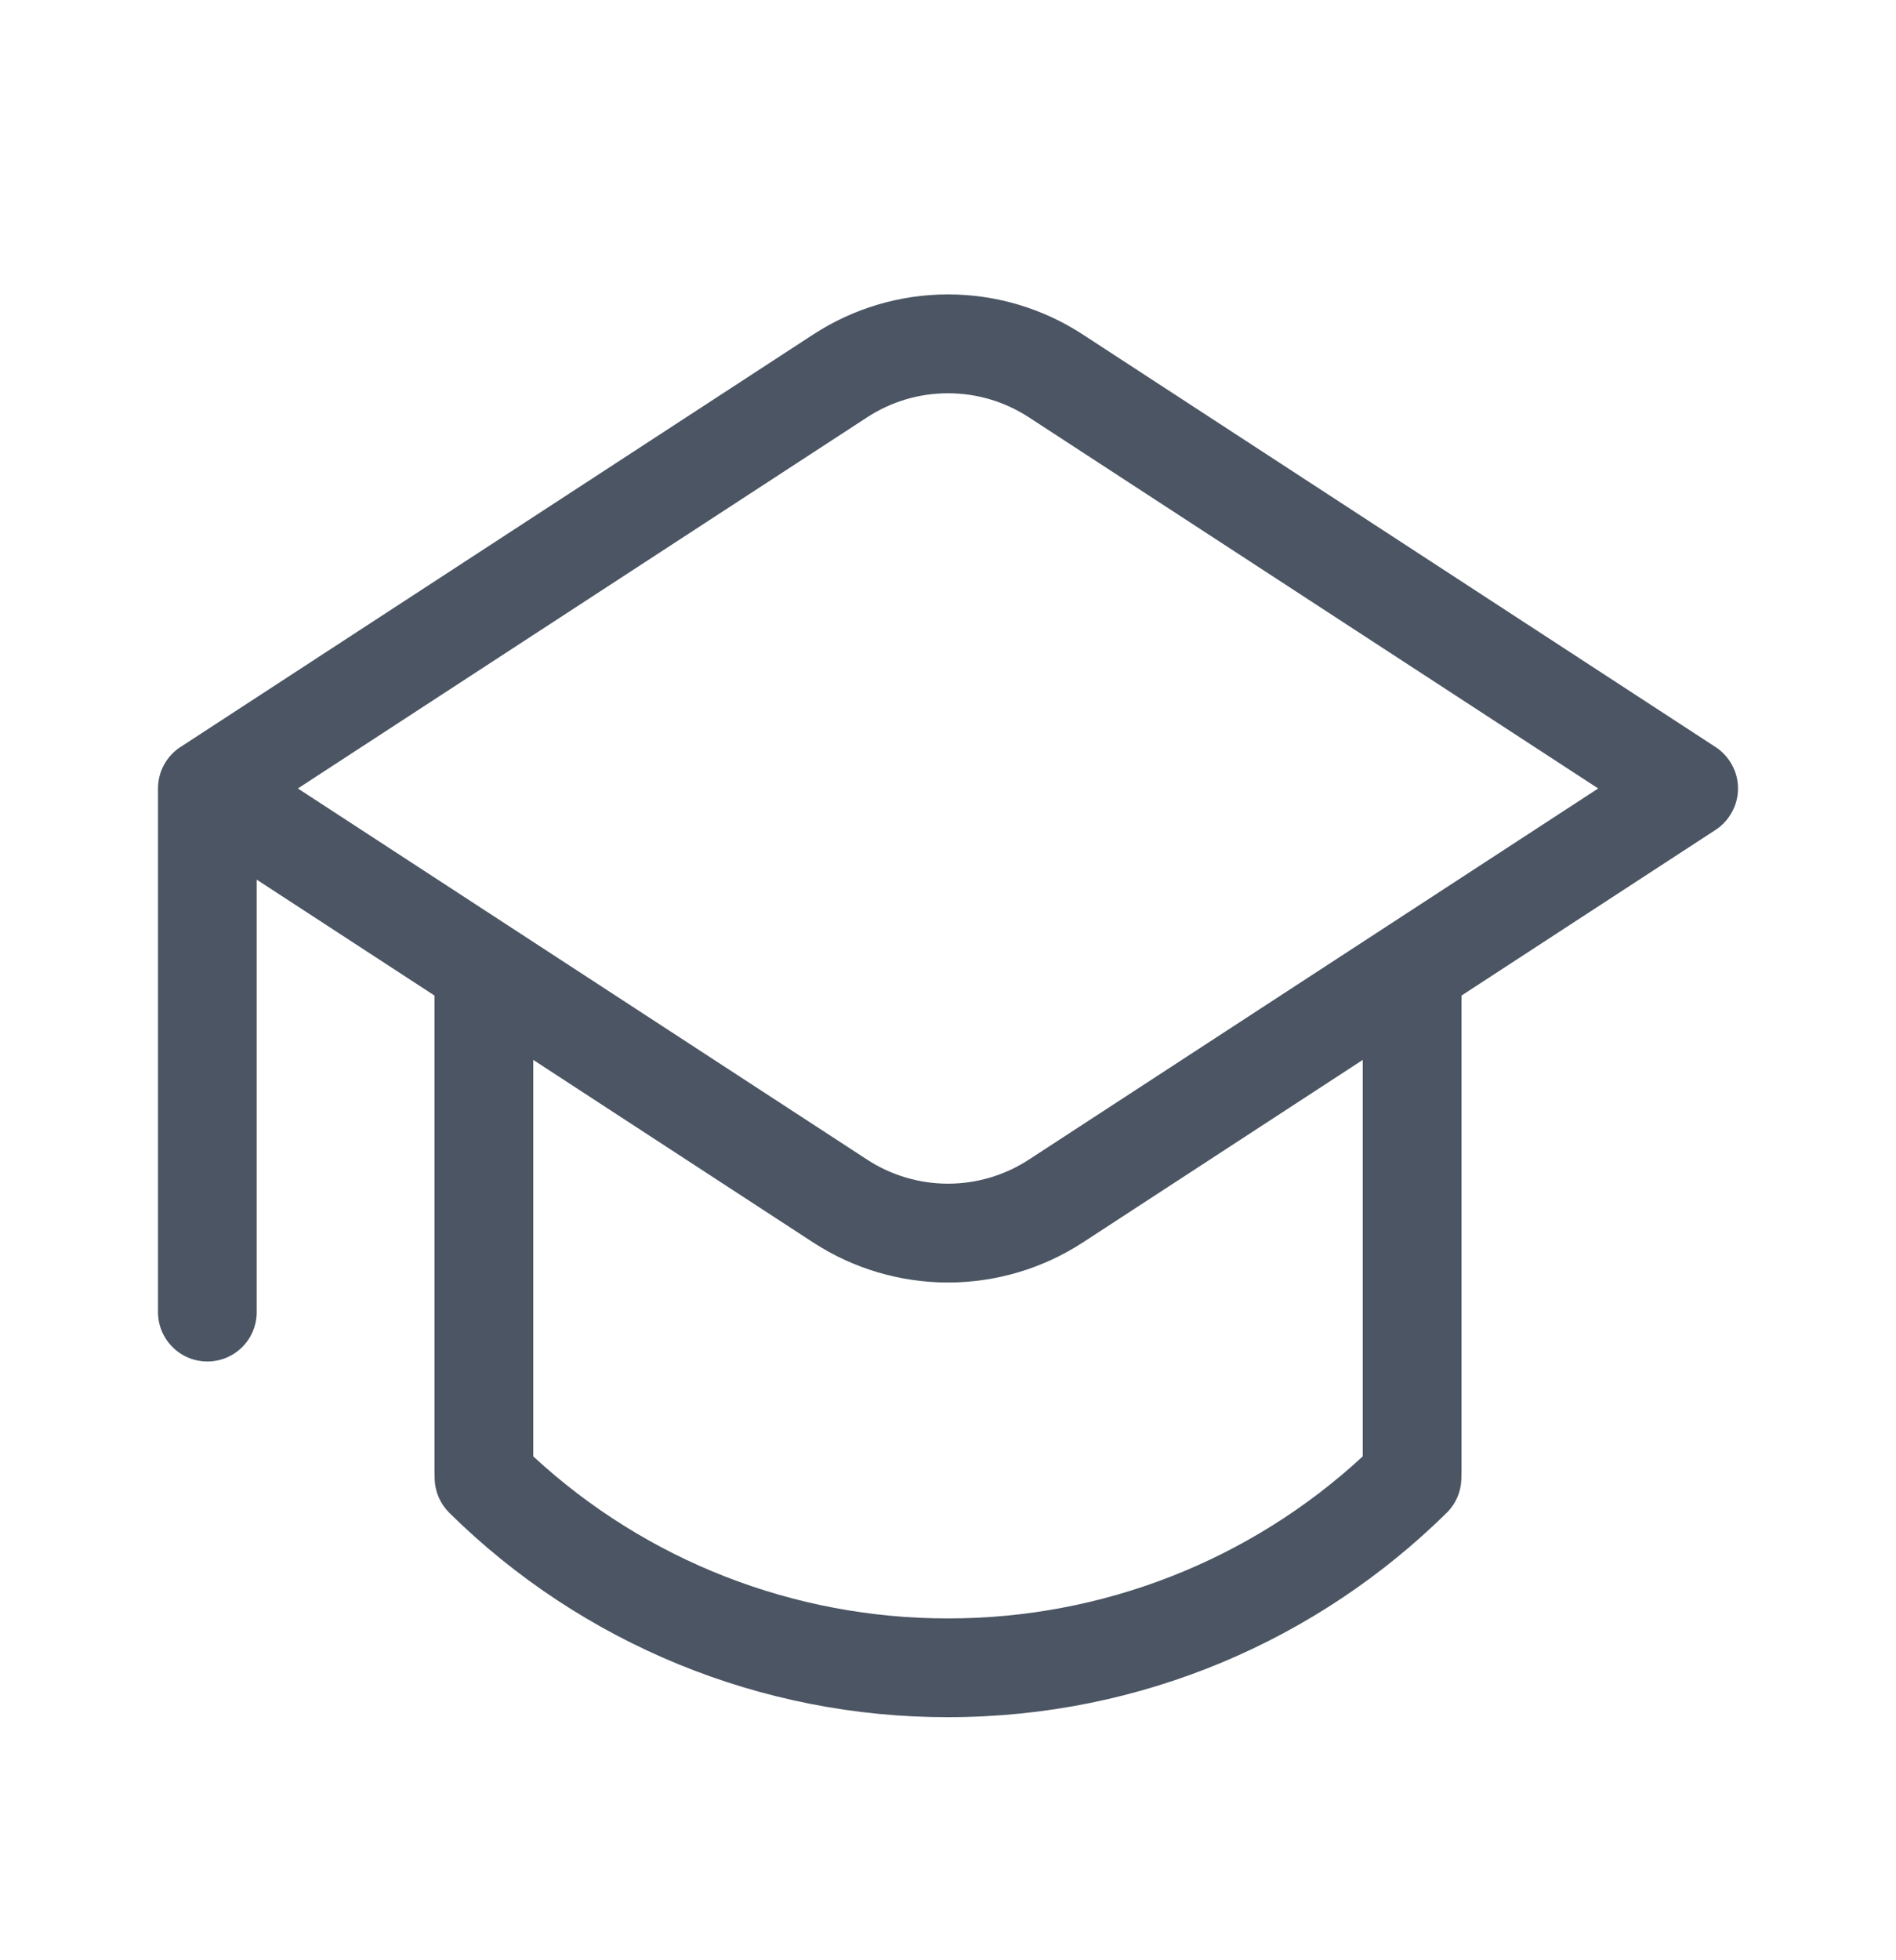 <svg width="30" height="31" viewBox="0 0 30 31" fill="none" xmlns="http://www.w3.org/2000/svg">
<path d="M13.721 6.599C14.101 6.351 14.546 6.219 15 6.219C15.454 6.219 15.899 6.351 16.279 6.599L25.288 12.469L16.279 18.339C15.899 18.587 15.454 18.719 15 18.719C14.546 18.719 14.101 18.587 13.721 18.339L4.713 12.469L13.721 6.599ZM17.133 5.29C16.499 4.876 15.758 4.656 15 4.656C14.243 4.656 13.502 4.876 12.867 5.29L2.878 11.799C2.763 11.869 2.667 11.967 2.601 12.084C2.535 12.201 2.5 12.334 2.5 12.469V20.75C2.5 20.957 2.582 21.156 2.729 21.302C2.875 21.449 3.074 21.531 3.281 21.531C3.488 21.531 3.687 21.449 3.834 21.302C3.98 21.156 4.062 20.957 4.062 20.75V13.911L6.875 15.744V23.25C6.875 23.3 6.876 23.349 6.878 23.399C6.885 23.597 6.969 23.786 7.111 23.926C9.213 25.999 12.048 27.16 15 27.156C18.073 27.156 20.86 25.923 22.889 23.926C23.032 23.787 23.115 23.598 23.122 23.399C23.124 23.349 23.125 23.299 23.125 23.25V15.744L27.145 13.124C27.254 13.053 27.343 12.956 27.405 12.841C27.468 12.727 27.5 12.599 27.5 12.469C27.5 12.339 27.468 12.211 27.405 12.097C27.343 11.982 27.254 11.885 27.145 11.814L17.133 5.29ZM21.562 16.762V23.032C19.776 24.683 17.432 25.597 15 25.594C12.568 25.597 10.224 24.683 8.438 23.032V16.762L12.867 19.649C13.502 20.062 14.243 20.282 15 20.282C15.757 20.282 16.498 20.062 17.133 19.649L21.562 16.762Z" fill="#4B5563"/>
</svg>
